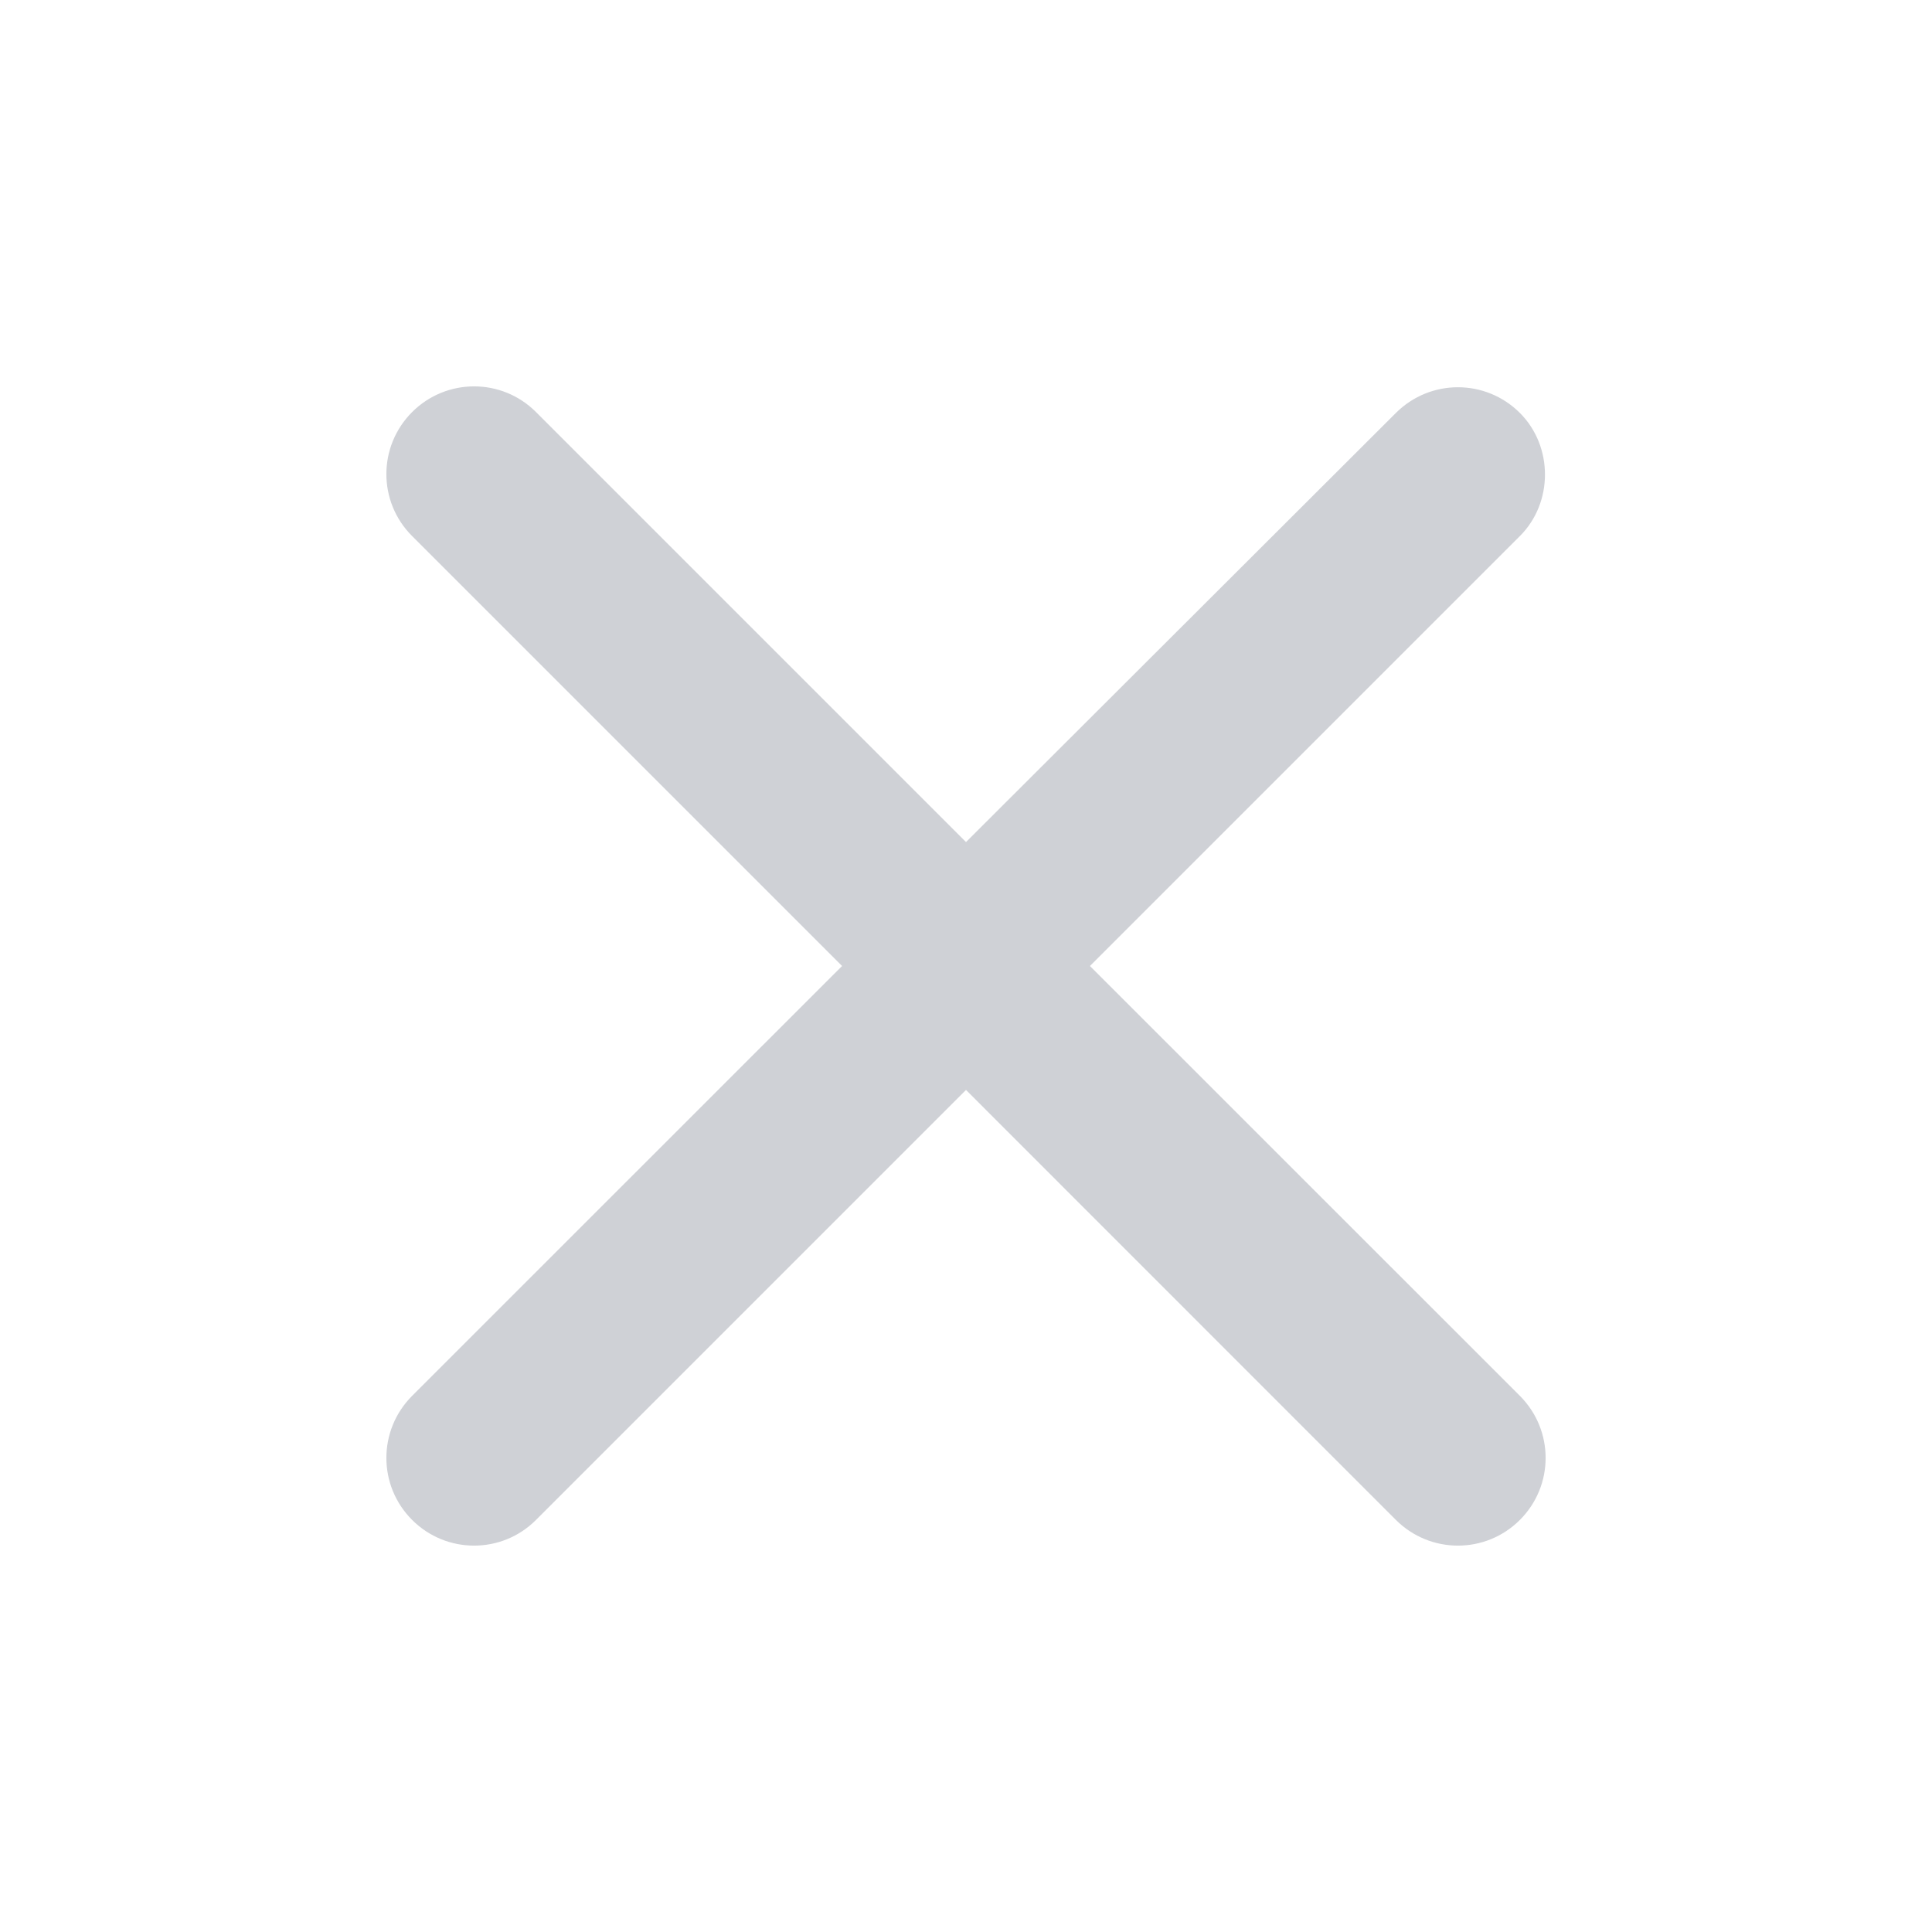 <svg width="20" height="20" viewBox="0 0 20 20" fill="none" xmlns="http://www.w3.org/2000/svg">
<path opacity="0.2" d="M15.734 4.275C15.379 3.92 14.806 3.92 14.45 4.275L10 8.717L5.549 4.266C5.195 3.911 4.621 3.911 4.266 4.266C3.911 4.621 3.911 5.195 4.266 5.549L8.717 10L4.266 14.45C3.911 14.806 3.911 15.379 4.266 15.734C4.621 16.089 5.195 16.089 5.549 15.734L10 11.283L14.45 15.734C14.806 16.089 15.379 16.089 15.734 15.734C16.089 15.379 16.089 14.806 15.734 14.45L11.283 10L15.734 5.549C16.08 5.204 16.08 4.621 15.734 4.275Z" fill="#121932"/>
</svg>
